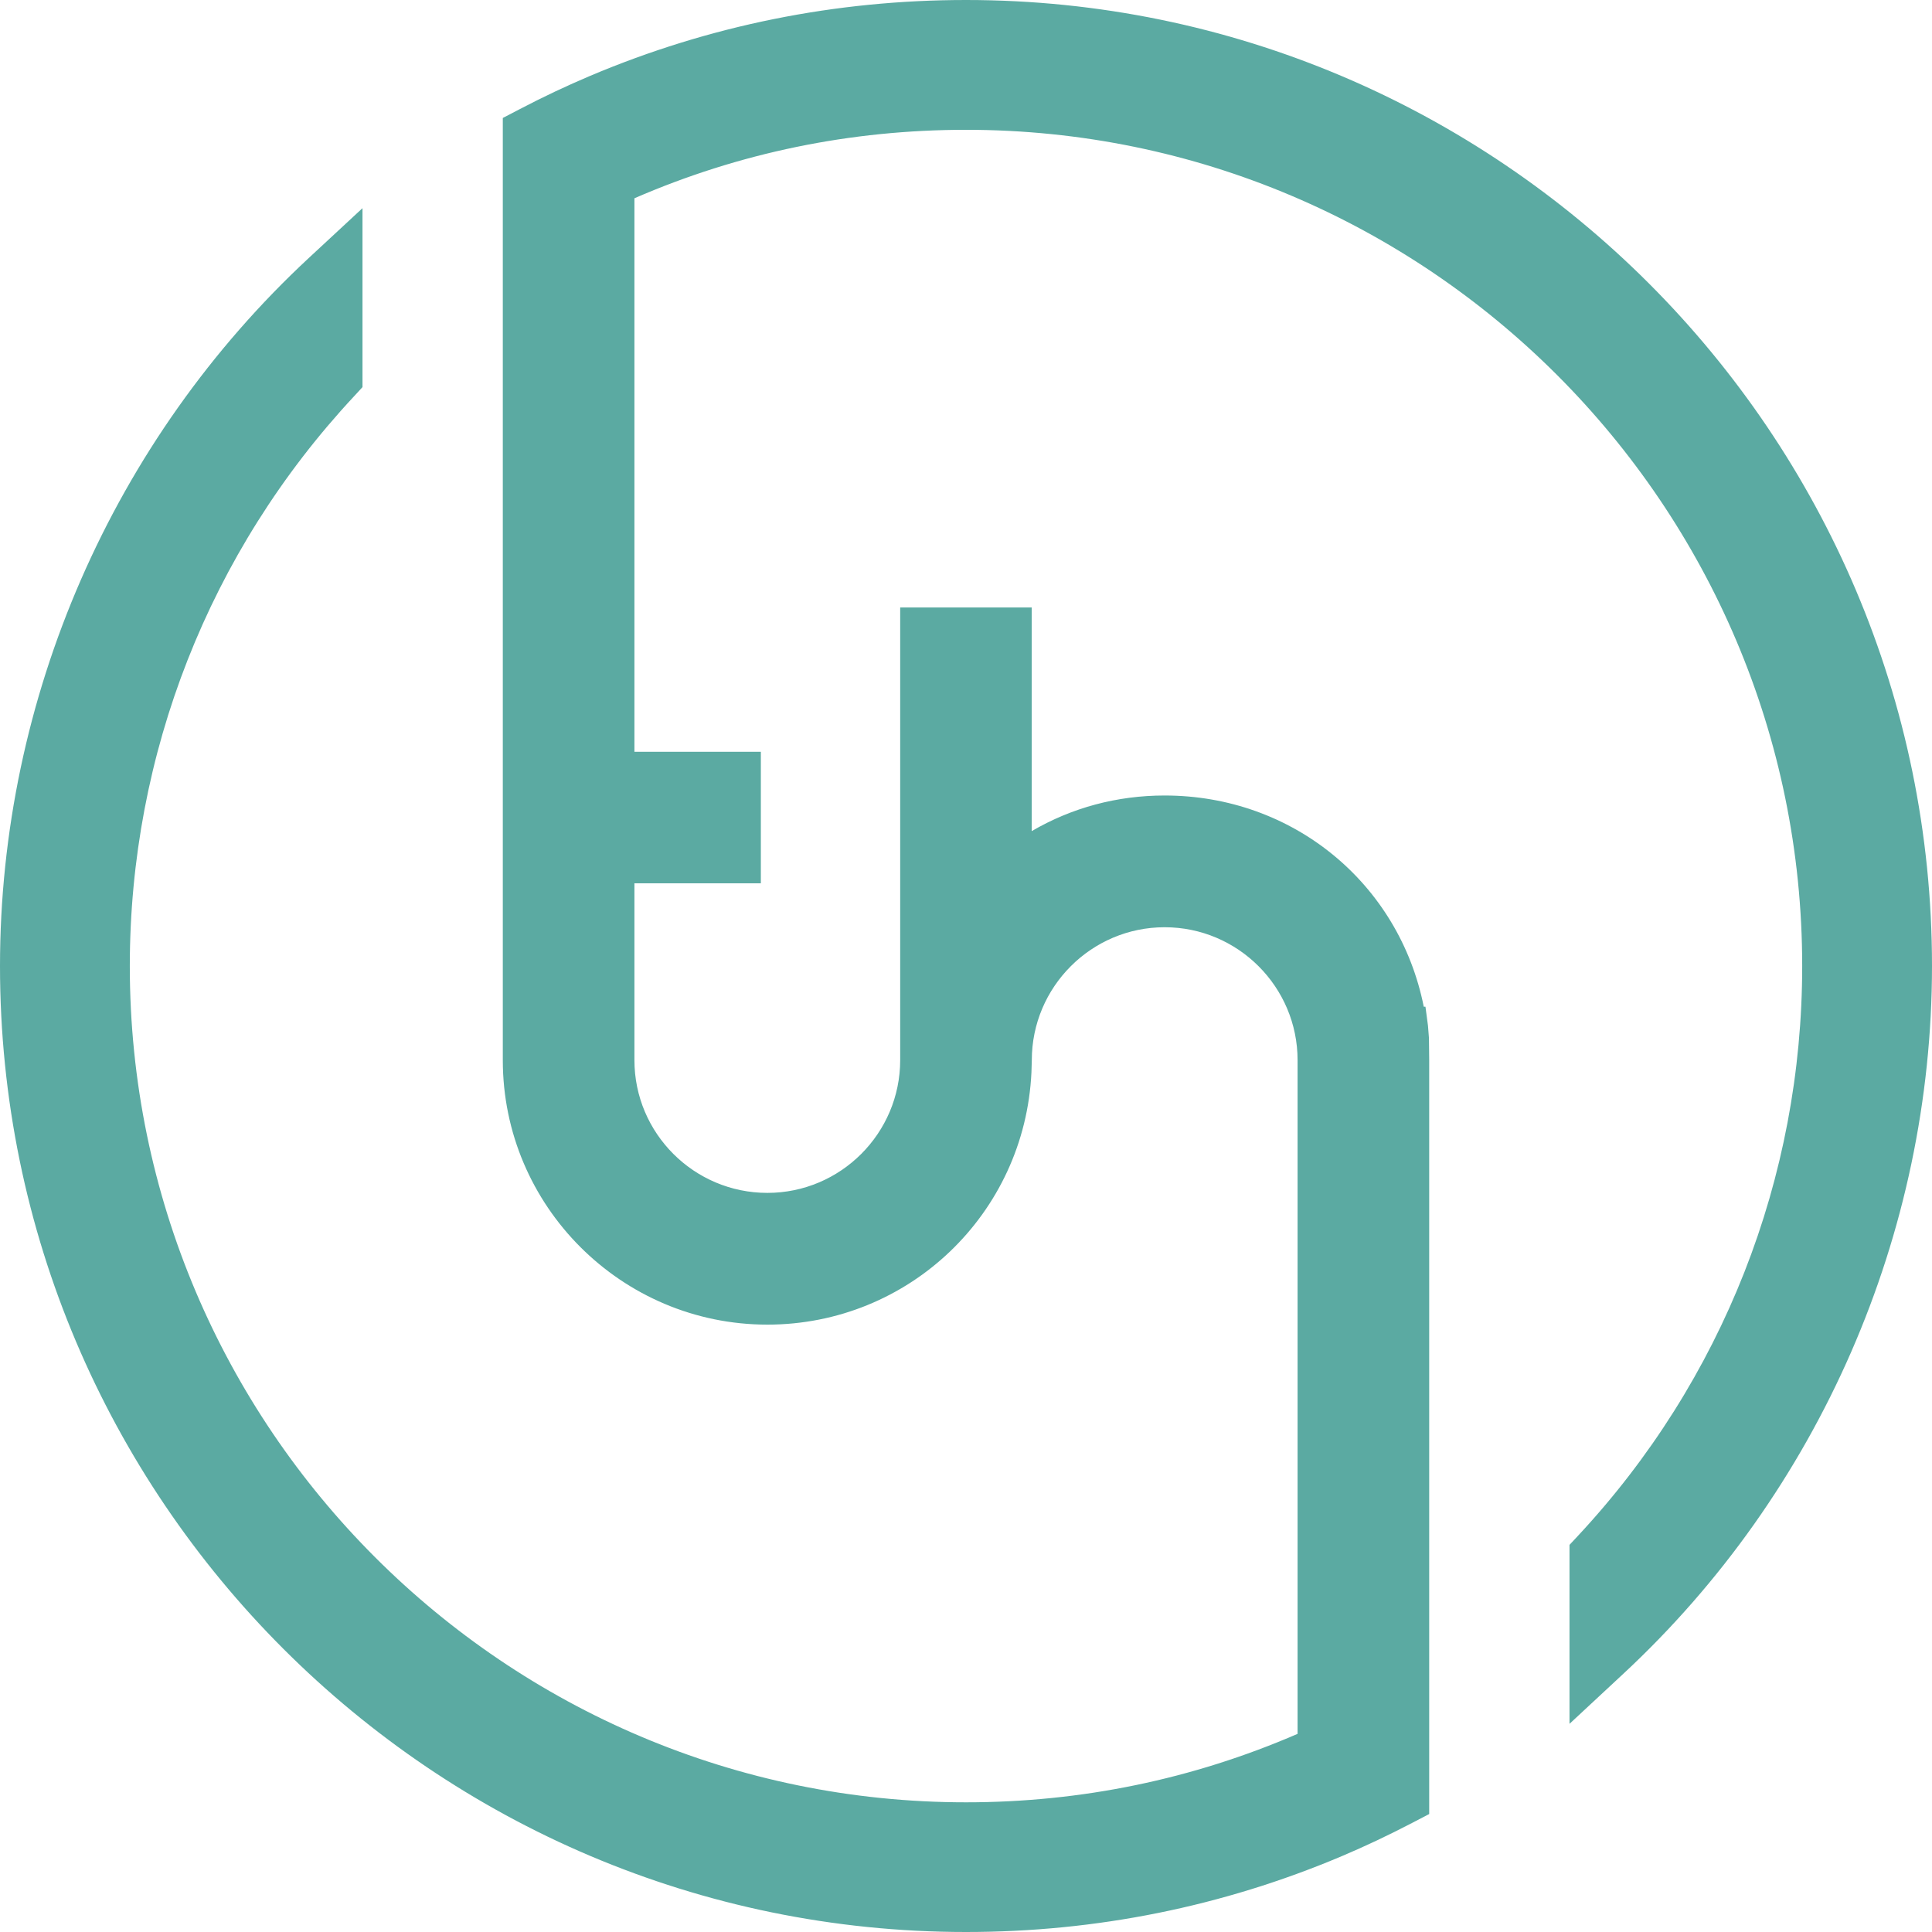 <?xml version="1.0" encoding="UTF-8"?>
<svg width="16px" height="16px" viewBox="0 0 16 16" version="1.1" xmlns="http://www.w3.org/2000/svg" xmlns:xlink="http://www.w3.org/1999/xlink">
    <title>1BF800C0-EE34-4597-B41C-24FD45BC9891</title>
    <g id="Handover" stroke="none" stroke-width="1" fill="none" fill-rule="evenodd">
        <g id="Handover---Dev" transform="translate(-653, -391)" fill="#5BAAA2" fill-rule="nonzero">
            <g id="Assets/Icons/Favicon/16" transform="translate(653, 391)">
                <path d="M8,0 C6.921,0 5.874,0.211 4.888,0.628 C4.694,0.71 4.499,0.802 4.306,0.903 L4.164,0.977 L4.164,8.78 C4.164,9.987 5.147,10.97 6.355,10.97 C7.526,10.97 8.487,10.053 8.542,8.88 L8.545,8.78 C8.545,8.173 9.039,7.679 9.645,7.679 C10.252,7.679 10.746,8.173 10.746,8.78 L10.746,14.359 C9.878,14.735 8.955,14.926 8,14.926 C4.181,14.926 1.075,11.82 1.075,8.001 C1.075,6.244 1.734,4.567 2.932,3.282 L3.002,3.206 L3.002,1.724 L2.56,2.134 C0.933,3.644 0,5.782 0,8 C0,12.411 3.589,16 8,16 C9.079,16 10.126,15.789 11.112,15.372 C11.306,15.29 11.502,15.197 11.694,15.097 L11.836,15.023 L11.836,8.775 L11.834,8.597 L11.826,8.495 L11.805,8.337 L11.791,8.337 C11.587,7.315 10.707,6.588 9.645,6.588 C9.251,6.588 8.876,6.689 8.544,6.883 L8.544,5.031 L7.455,5.031 L7.455,8.779 C7.455,9.386 6.961,9.879 6.355,9.879 C5.748,9.879 5.254,9.386 5.254,8.779 L5.254,7.315 L6.301,7.315 L6.301,6.226 L5.254,6.226 L5.254,1.642 C6.122,1.265 7.045,1.075 8,1.075 C11.819,1.075 14.925,4.181 14.925,8 C14.925,9.757 14.266,11.434 13.068,12.719 L12.998,12.794 L12.998,14.276 L13.44,13.865 C15.067,12.355 16,10.217 16,7.999 C16,3.589 12.411,0 8,0 Z" id="Path"></path>
            </g>
        </g>
    </g>
</svg>